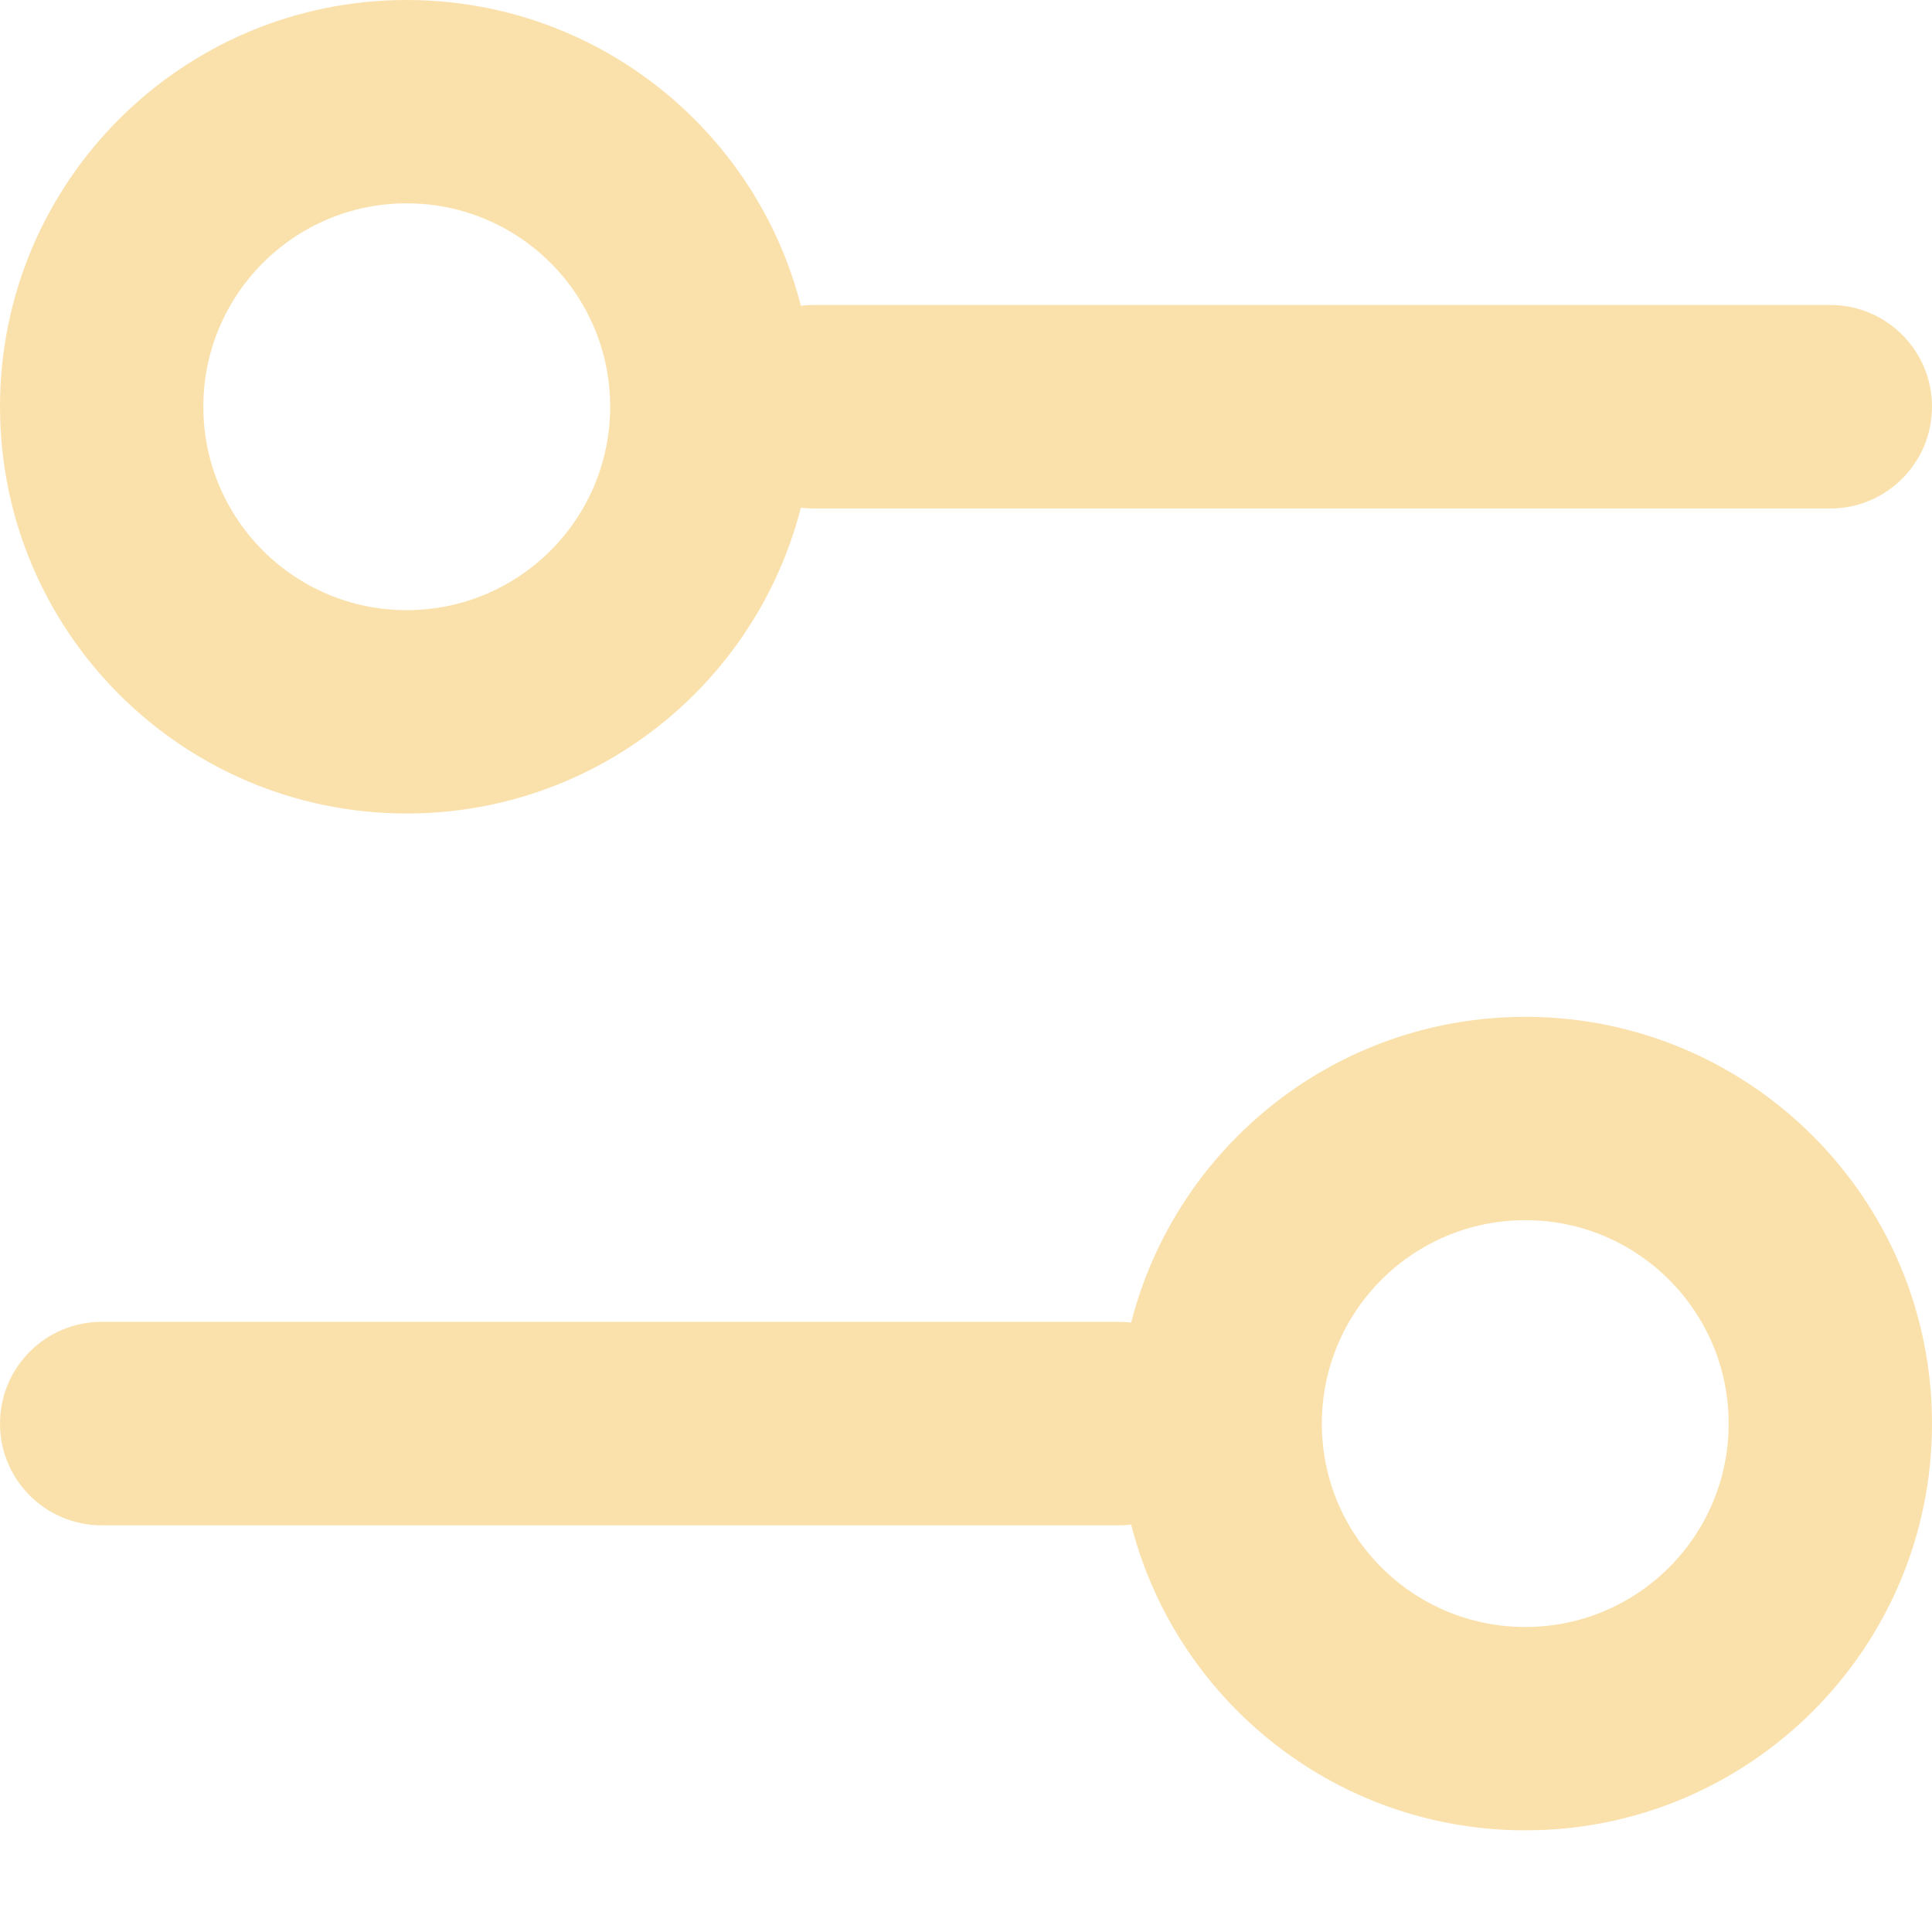 <svg width="16" height="16" viewBox="0 0 16 16" fill="none" xmlns="http://www.w3.org/2000/svg">
<g opacity="0.5">
<path fill-rule="evenodd" clip-rule="evenodd" d="M0 11.79C0 11.324 0.377 10.947 0.842 10.947H9.263C9.728 10.947 10.105 11.324 10.105 11.79C10.105 12.255 9.728 12.632 9.263 12.632H0.842C0.377 12.632 0 12.255 0 11.79Z" fill="#F6C358"/>
<path fill-rule="evenodd" clip-rule="evenodd" d="M5.895 3.368C5.895 2.903 6.272 2.526 6.737 2.526H15.158C15.623 2.526 16 2.903 16 3.368C16 3.833 15.623 4.211 15.158 4.211H6.737C6.272 4.211 5.895 3.833 5.895 3.368Z" fill="#F6C358"/>
<path fill-rule="evenodd" clip-rule="evenodd" d="M12.632 13.474C13.562 13.474 14.316 12.72 14.316 11.79C14.316 10.859 13.562 10.105 12.632 10.105C11.701 10.105 10.947 10.859 10.947 11.79C10.947 12.72 11.701 13.474 12.632 13.474ZM12.632 15.158C14.492 15.158 16 13.65 16 11.79C16 9.929 14.492 8.421 12.632 8.421C10.771 8.421 9.263 9.929 9.263 11.79C9.263 13.65 10.771 15.158 12.632 15.158Z" fill="#F6C358"/>
<path fill-rule="evenodd" clip-rule="evenodd" d="M3.368 5.053C4.299 5.053 5.053 4.299 5.053 3.368C5.053 2.438 4.299 1.684 3.368 1.684C2.438 1.684 1.684 2.438 1.684 3.368C1.684 4.299 2.438 5.053 3.368 5.053ZM3.368 6.737C5.229 6.737 6.737 5.229 6.737 3.368C6.737 1.508 5.229 0 3.368 0C1.508 0 0 1.508 0 3.368C0 5.229 1.508 6.737 3.368 6.737Z" fill="#F6C358"/>
</g>
</svg>

